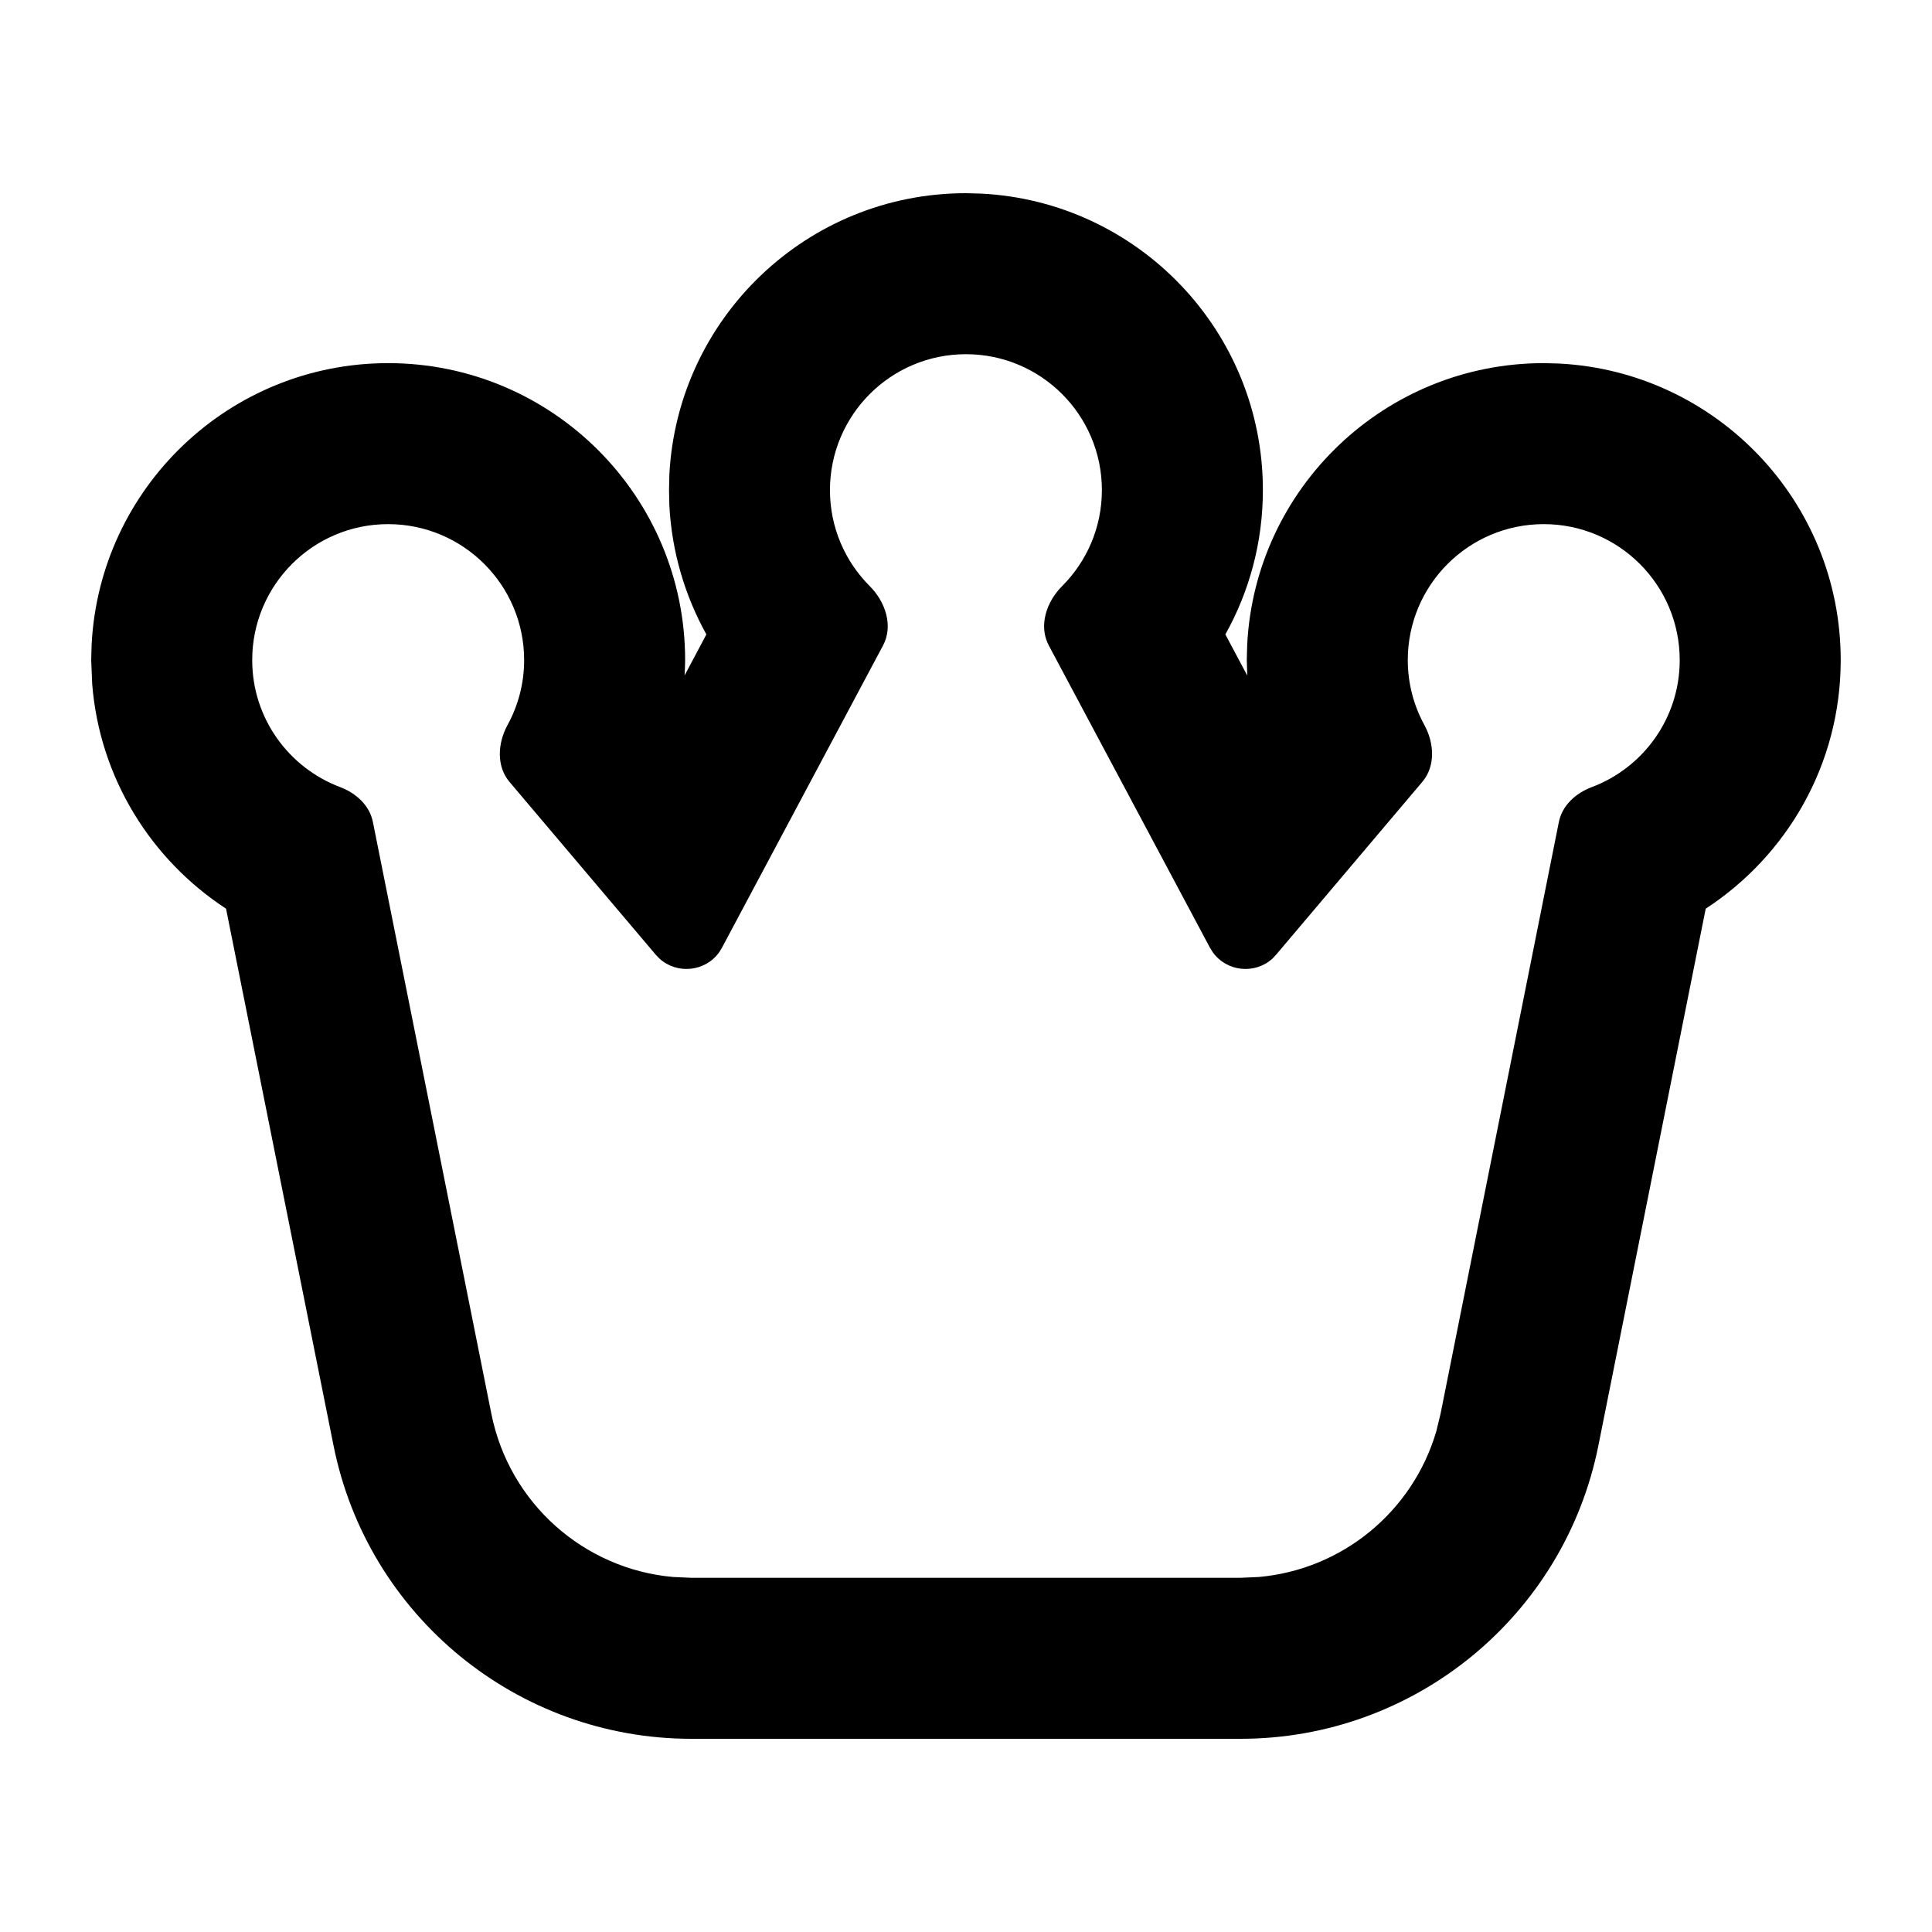 <svg width="24" height="24" viewBox="0 0 24 24" fill="none" xmlns="http://www.w3.org/2000/svg">
<path fill-rule="evenodd" clip-rule="evenodd" d="M15.688 6.088C15.688 6.739 15.518 7.351 15.222 7.881L15.494 8.392L15.488 8.2L15.493 8.009C15.592 6.061 17.204 4.512 19.177 4.511L19.366 4.516C21.314 4.615 22.866 6.225 22.866 8.2C22.866 9.498 22.195 10.632 21.189 11.288L19.856 17.956C19.433 20.074 17.573 21.6 15.411 21.6H8.588C6.427 21.6 4.566 20.074 4.143 17.956L2.808 11.288C1.879 10.681 1.237 9.667 1.145 8.494L1.133 8.2L1.138 8.009C1.237 6.061 2.848 4.512 4.821 4.511C6.857 4.511 8.511 6.161 8.511 8.2C8.511 8.264 8.507 8.328 8.504 8.391L8.775 7.881C8.509 7.402 8.345 6.857 8.315 6.278L8.311 6.088L8.315 5.898C8.415 3.95 10.026 2.4 11.999 2.4L12.188 2.405C14.137 2.503 15.688 4.114 15.688 6.088ZM13.688 6.088C13.688 5.156 12.932 4.4 11.999 4.4C11.066 4.4 10.311 5.156 10.31 6.088C10.31 6.554 10.499 6.976 10.805 7.282C11 7.477 11.099 7.776 10.969 8.019L8.969 11.772L8.935 11.828C8.762 12.071 8.411 12.108 8.191 11.907L8.146 11.86L6.329 9.713C6.164 9.518 6.182 9.231 6.305 9.006C6.436 8.767 6.511 8.492 6.511 8.2C6.511 7.267 5.754 6.511 4.821 6.511C3.889 6.511 3.133 7.267 3.133 8.2C3.133 8.922 3.587 9.537 4.226 9.778C4.422 9.852 4.591 10.004 4.632 10.21L6.104 17.563C6.326 18.673 7.253 19.492 8.363 19.59L8.588 19.6H15.411L15.636 19.59C16.672 19.499 17.549 18.779 17.842 17.781L17.895 17.563L19.365 10.21C19.407 10.004 19.575 9.853 19.771 9.779C20.411 9.539 20.866 8.923 20.866 8.2C20.866 7.267 20.109 6.511 19.177 6.511C18.244 6.511 17.488 7.267 17.488 8.2C17.488 8.492 17.563 8.767 17.694 9.006C17.817 9.231 17.834 9.517 17.669 9.712L15.852 11.86L15.808 11.907C15.588 12.108 15.237 12.071 15.065 11.828L15.03 11.772L13.029 8.019C12.899 7.776 12.998 7.477 13.193 7.282C13.499 6.976 13.688 6.555 13.688 6.088Z" fill="black"/>
</svg>
